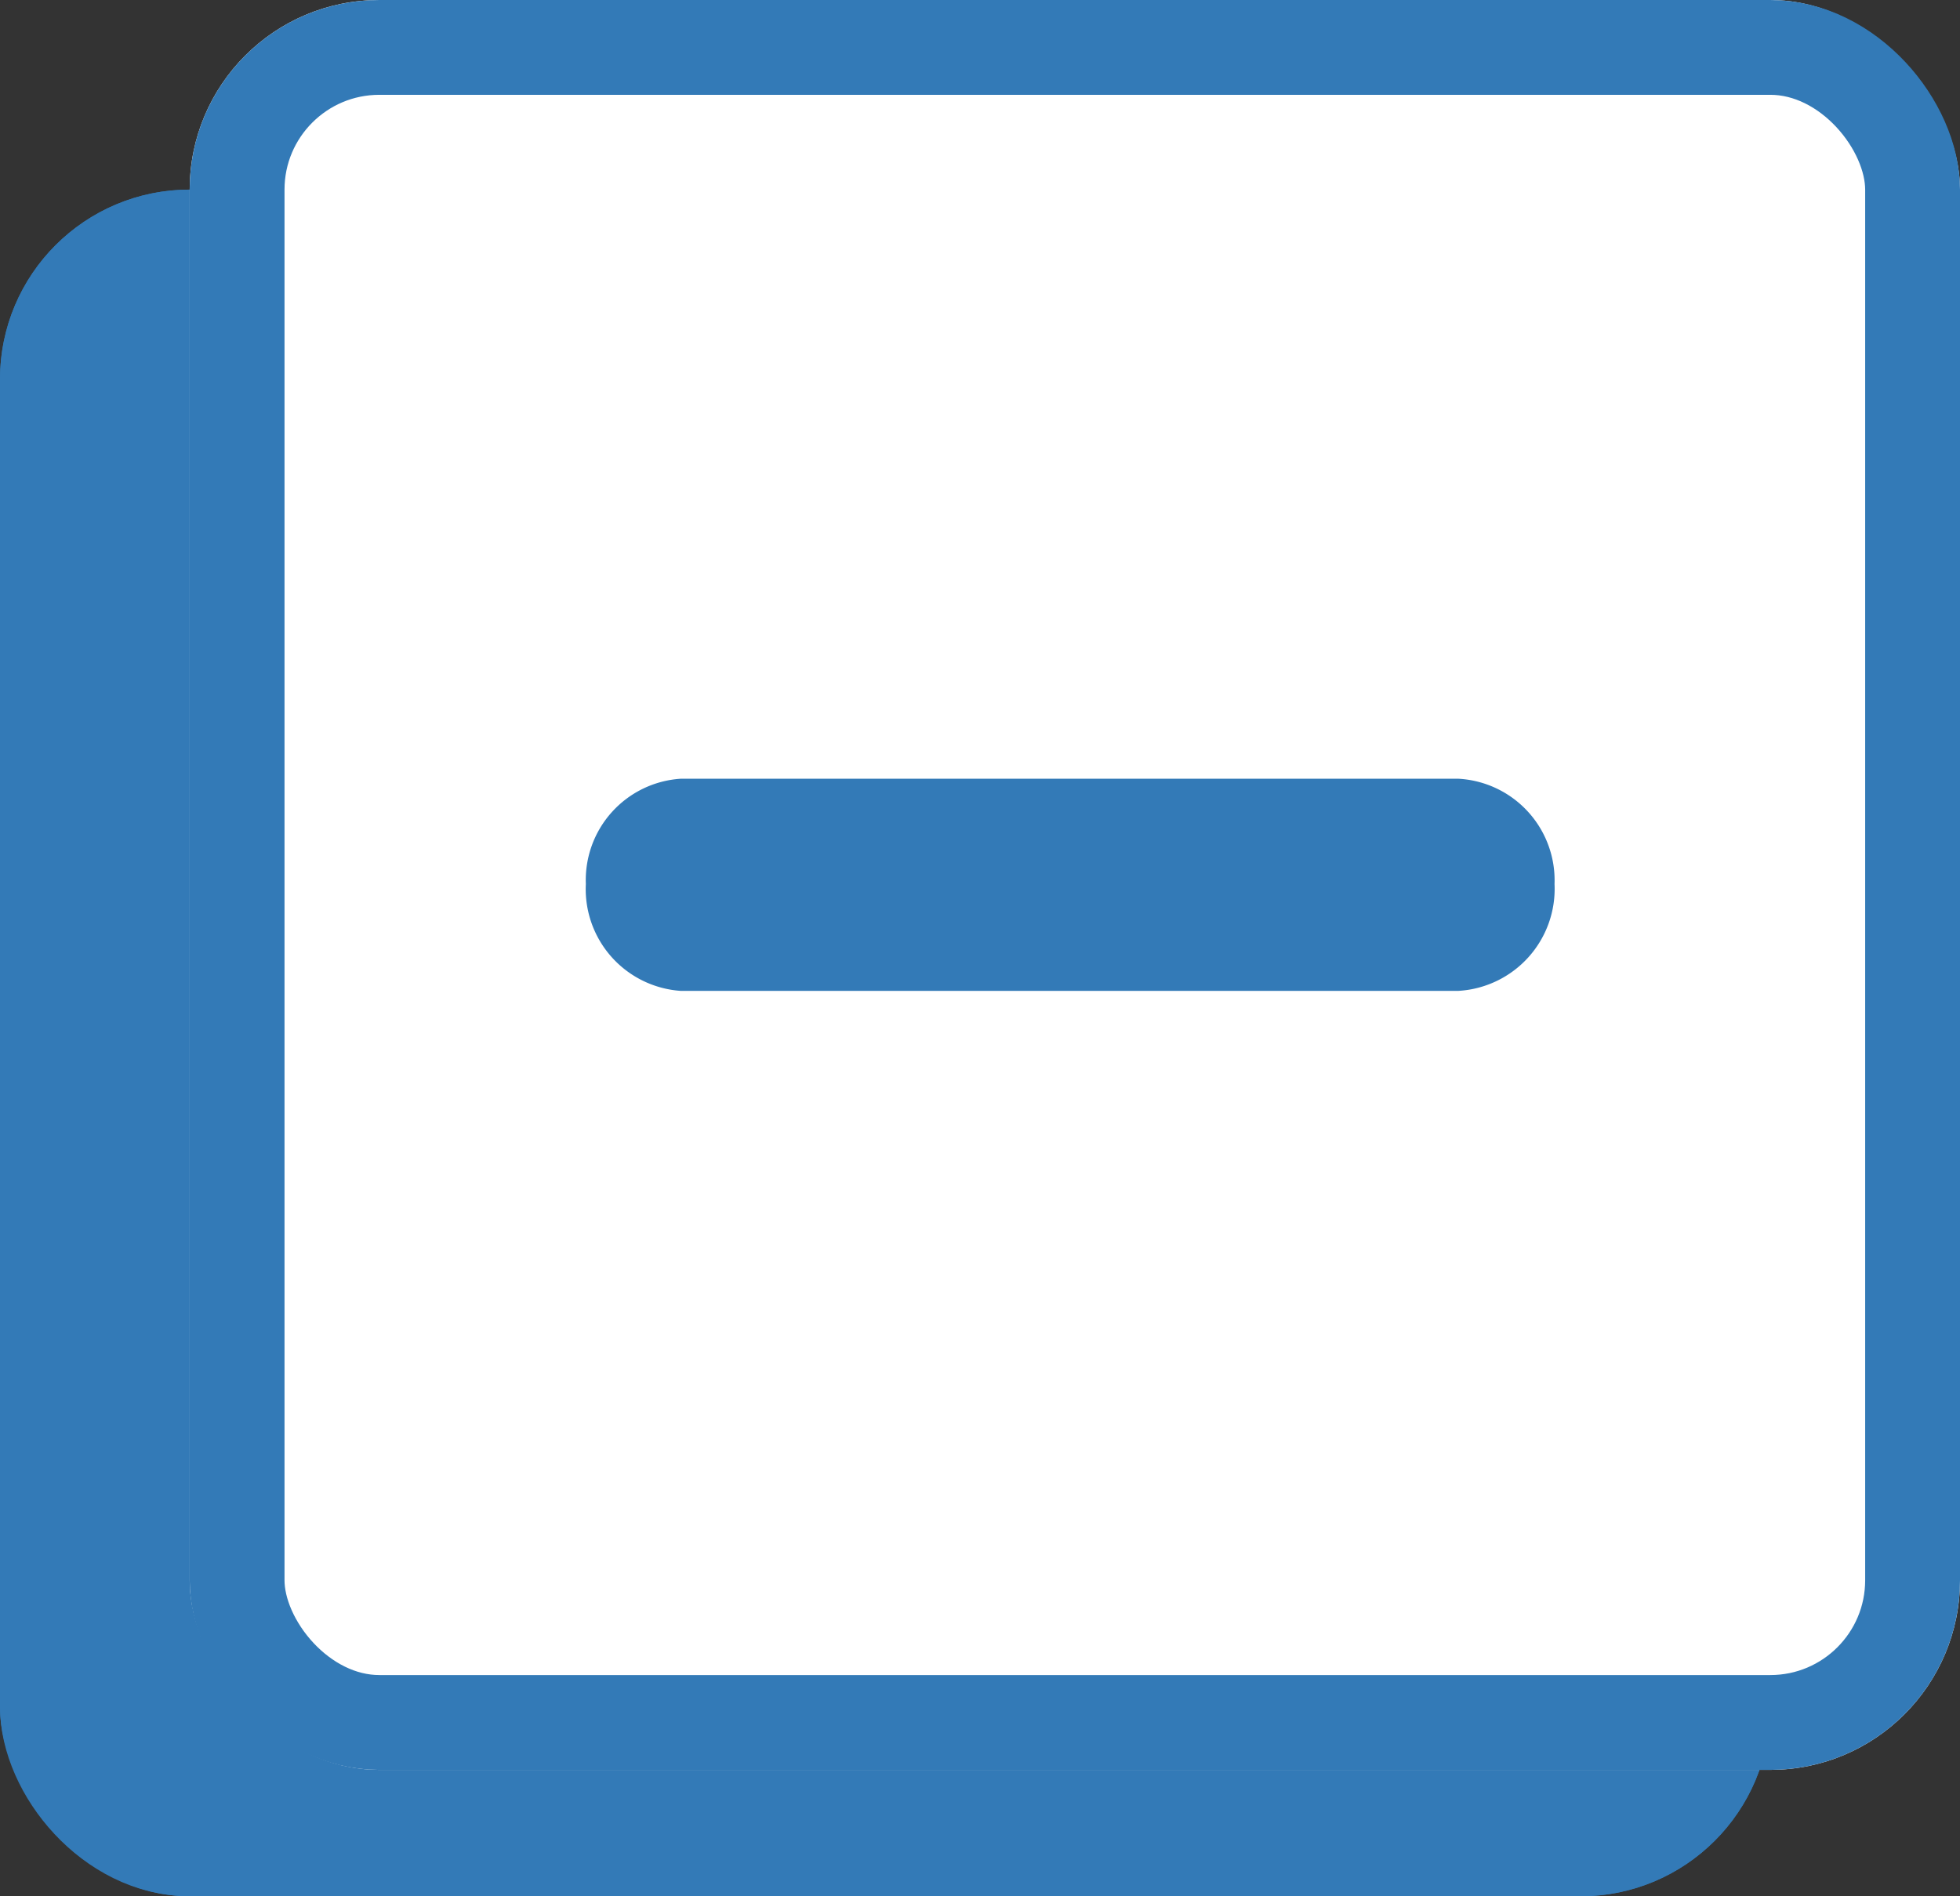 <svg xmlns="http://www.w3.org/2000/svg" width="31" height="30" viewBox="0 0 31 30">
  <rect x="0" y="0" width="31" height="30" fill="#333333" stroke="none"/>
  <g id="Groupe_69" data-name="Groupe 69" transform="translate(-1117 -3718)">
    <g id="Groupe_66" data-name="Groupe 66" transform="translate(31 -12)">
      <g id="Rectangle_697" data-name="Rectangle 697" transform="translate(1086 3733)" fill="#337ab7" stroke="#337ab7" stroke-width="1.5">
        <rect width="28" height="27" rx="3" stroke="none"/>
        <rect x="0.75" y="0.75" width="26.5" height="25.5" rx="2.25" fill="none"/>
      </g>
      <g id="Rectangle_696" data-name="Rectangle 696" transform="translate(1089 3730)" fill="#fff" stroke="#337ab7" stroke-width="1.5">
        <rect width="28" height="28" rx="3" stroke="none"/>
        <rect x="0.75" y="0.75" width="26.5" height="26.5" rx="2.25" fill="none"/>
      </g>
    </g>
    <g id="Groupe_68" data-name="Groupe 68" transform="translate(1126.266 3730.32)">
      <path id="Tracé_1816" data-name="Tracé 1816" d="M1.5,0H13.8a1.609,1.609,0,0,1,1.521,1.666A1.616,1.616,0,0,1,13.8,3.356H1.5A1.613,1.613,0,0,1,0,1.666,1.606,1.606,0,0,1,1.5,0Z" fill="#337ab7" fill-rule="evenodd"/>
    </g>
  </g>
</svg>
